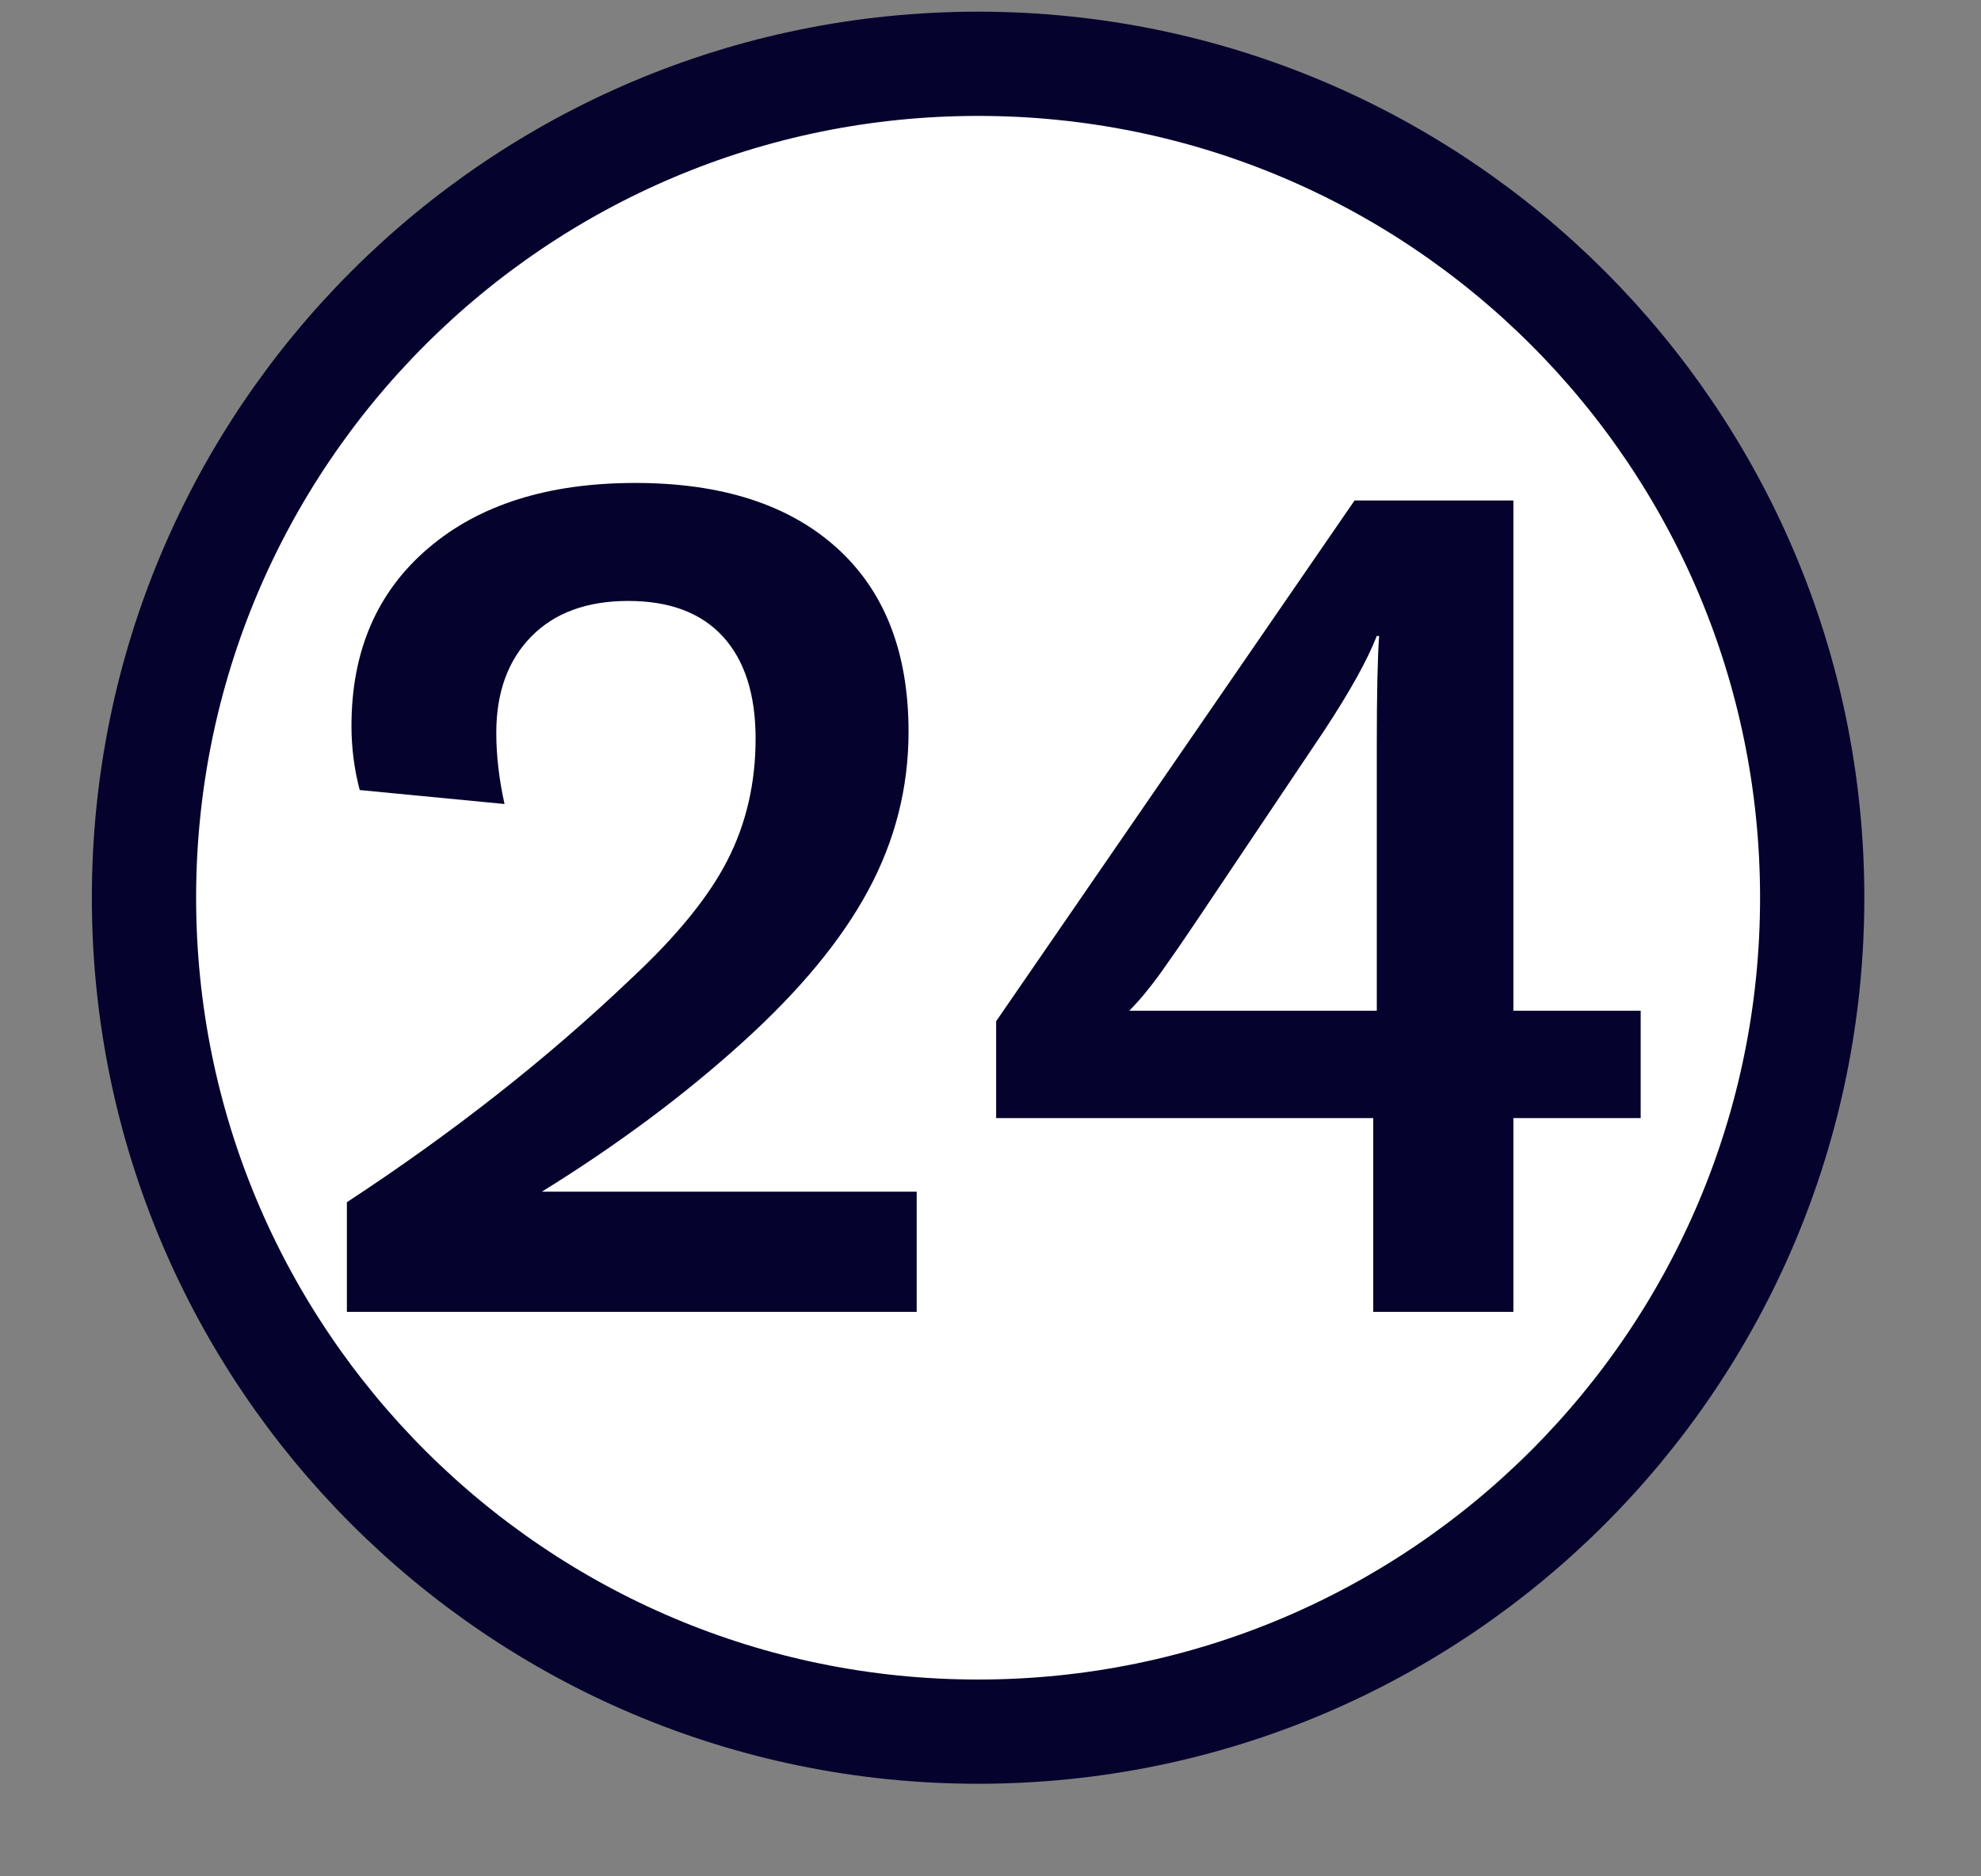 <?xml version="1.0" encoding="UTF-8"?>
<svg width="19px" height="18px" viewBox="0 0 19 18" version="1.1" xmlns="http://www.w3.org/2000/svg" xmlns:xlink="http://www.w3.org/1999/xlink">
    <rect x="0" y="0" width="19" height="18" fill="#808080" stroke="none"/>
    <title>number-24</title>
    <g id="Page-1" stroke="none" stroke-width="1" fill="none" fill-rule="evenodd">
        <g id="number-24" transform="translate(1.029, 0.612)" fill-rule="nonzero">
            <path d="M16.352,8 C16.352,12.418 12.771,16 8.352,16 C3.934,16 0.352,12.418 0.352,8 C0.352,3.582 3.934,0 8.352,0 C12.771,0 16.352,3.582 16.352,8 Z" id="Path" stroke="#05032D" fill="#FFFFFF"></path>
            <path d="M7.763,11.973 L7.763,10.82 L4.168,10.82 C4.892,10.372 5.534,9.894 6.094,9.386 C6.639,8.893 7.041,8.408 7.298,7.93 C7.556,7.452 7.685,6.945 7.685,6.407 C7.685,5.645 7.455,5.057 6.996,4.643 C6.537,4.229 5.893,4.021 5.064,4.021 C4.228,4.021 3.565,4.23 3.076,4.649 C2.587,5.067 2.342,5.634 2.342,6.351 C2.342,6.56 2.368,6.765 2.421,6.967 L2.421,6.967 L3.81,7.101 C3.757,6.862 3.731,6.635 3.731,6.418 C3.731,6.03 3.843,5.722 4.067,5.494 C4.291,5.266 4.601,5.153 4.997,5.153 C5.392,5.153 5.695,5.266 5.904,5.494 C6.113,5.722 6.218,6.049 6.218,6.474 C6.218,6.9 6.128,7.288 5.949,7.639 C5.77,7.99 5.46,8.371 5.019,8.781 C4.22,9.543 3.313,10.256 2.298,10.921 L2.298,10.921 L2.298,11.973 L7.763,11.973 Z M13.486,11.973 L13.486,10.114 L14.707,10.114 L14.707,9.084 L13.486,9.084 L13.486,4.189 L11.963,4.189 L8.525,9.185 L8.525,10.114 L12.142,10.114 L12.142,11.973 L13.486,11.973 Z M12.176,9.084 L9.802,9.084 C9.899,8.987 9.999,8.865 10.104,8.72 C10.208,8.574 10.32,8.412 10.44,8.233 L10.44,8.233 L11.672,6.396 C11.918,6.022 12.086,5.72 12.176,5.489 L12.176,5.489 L12.198,5.489 C12.183,5.713 12.176,6.056 12.176,6.519 L12.176,6.519 L12.176,9.084 Z" id="24" fill="#05032D"></path>
        </g>
    </g>
</svg>